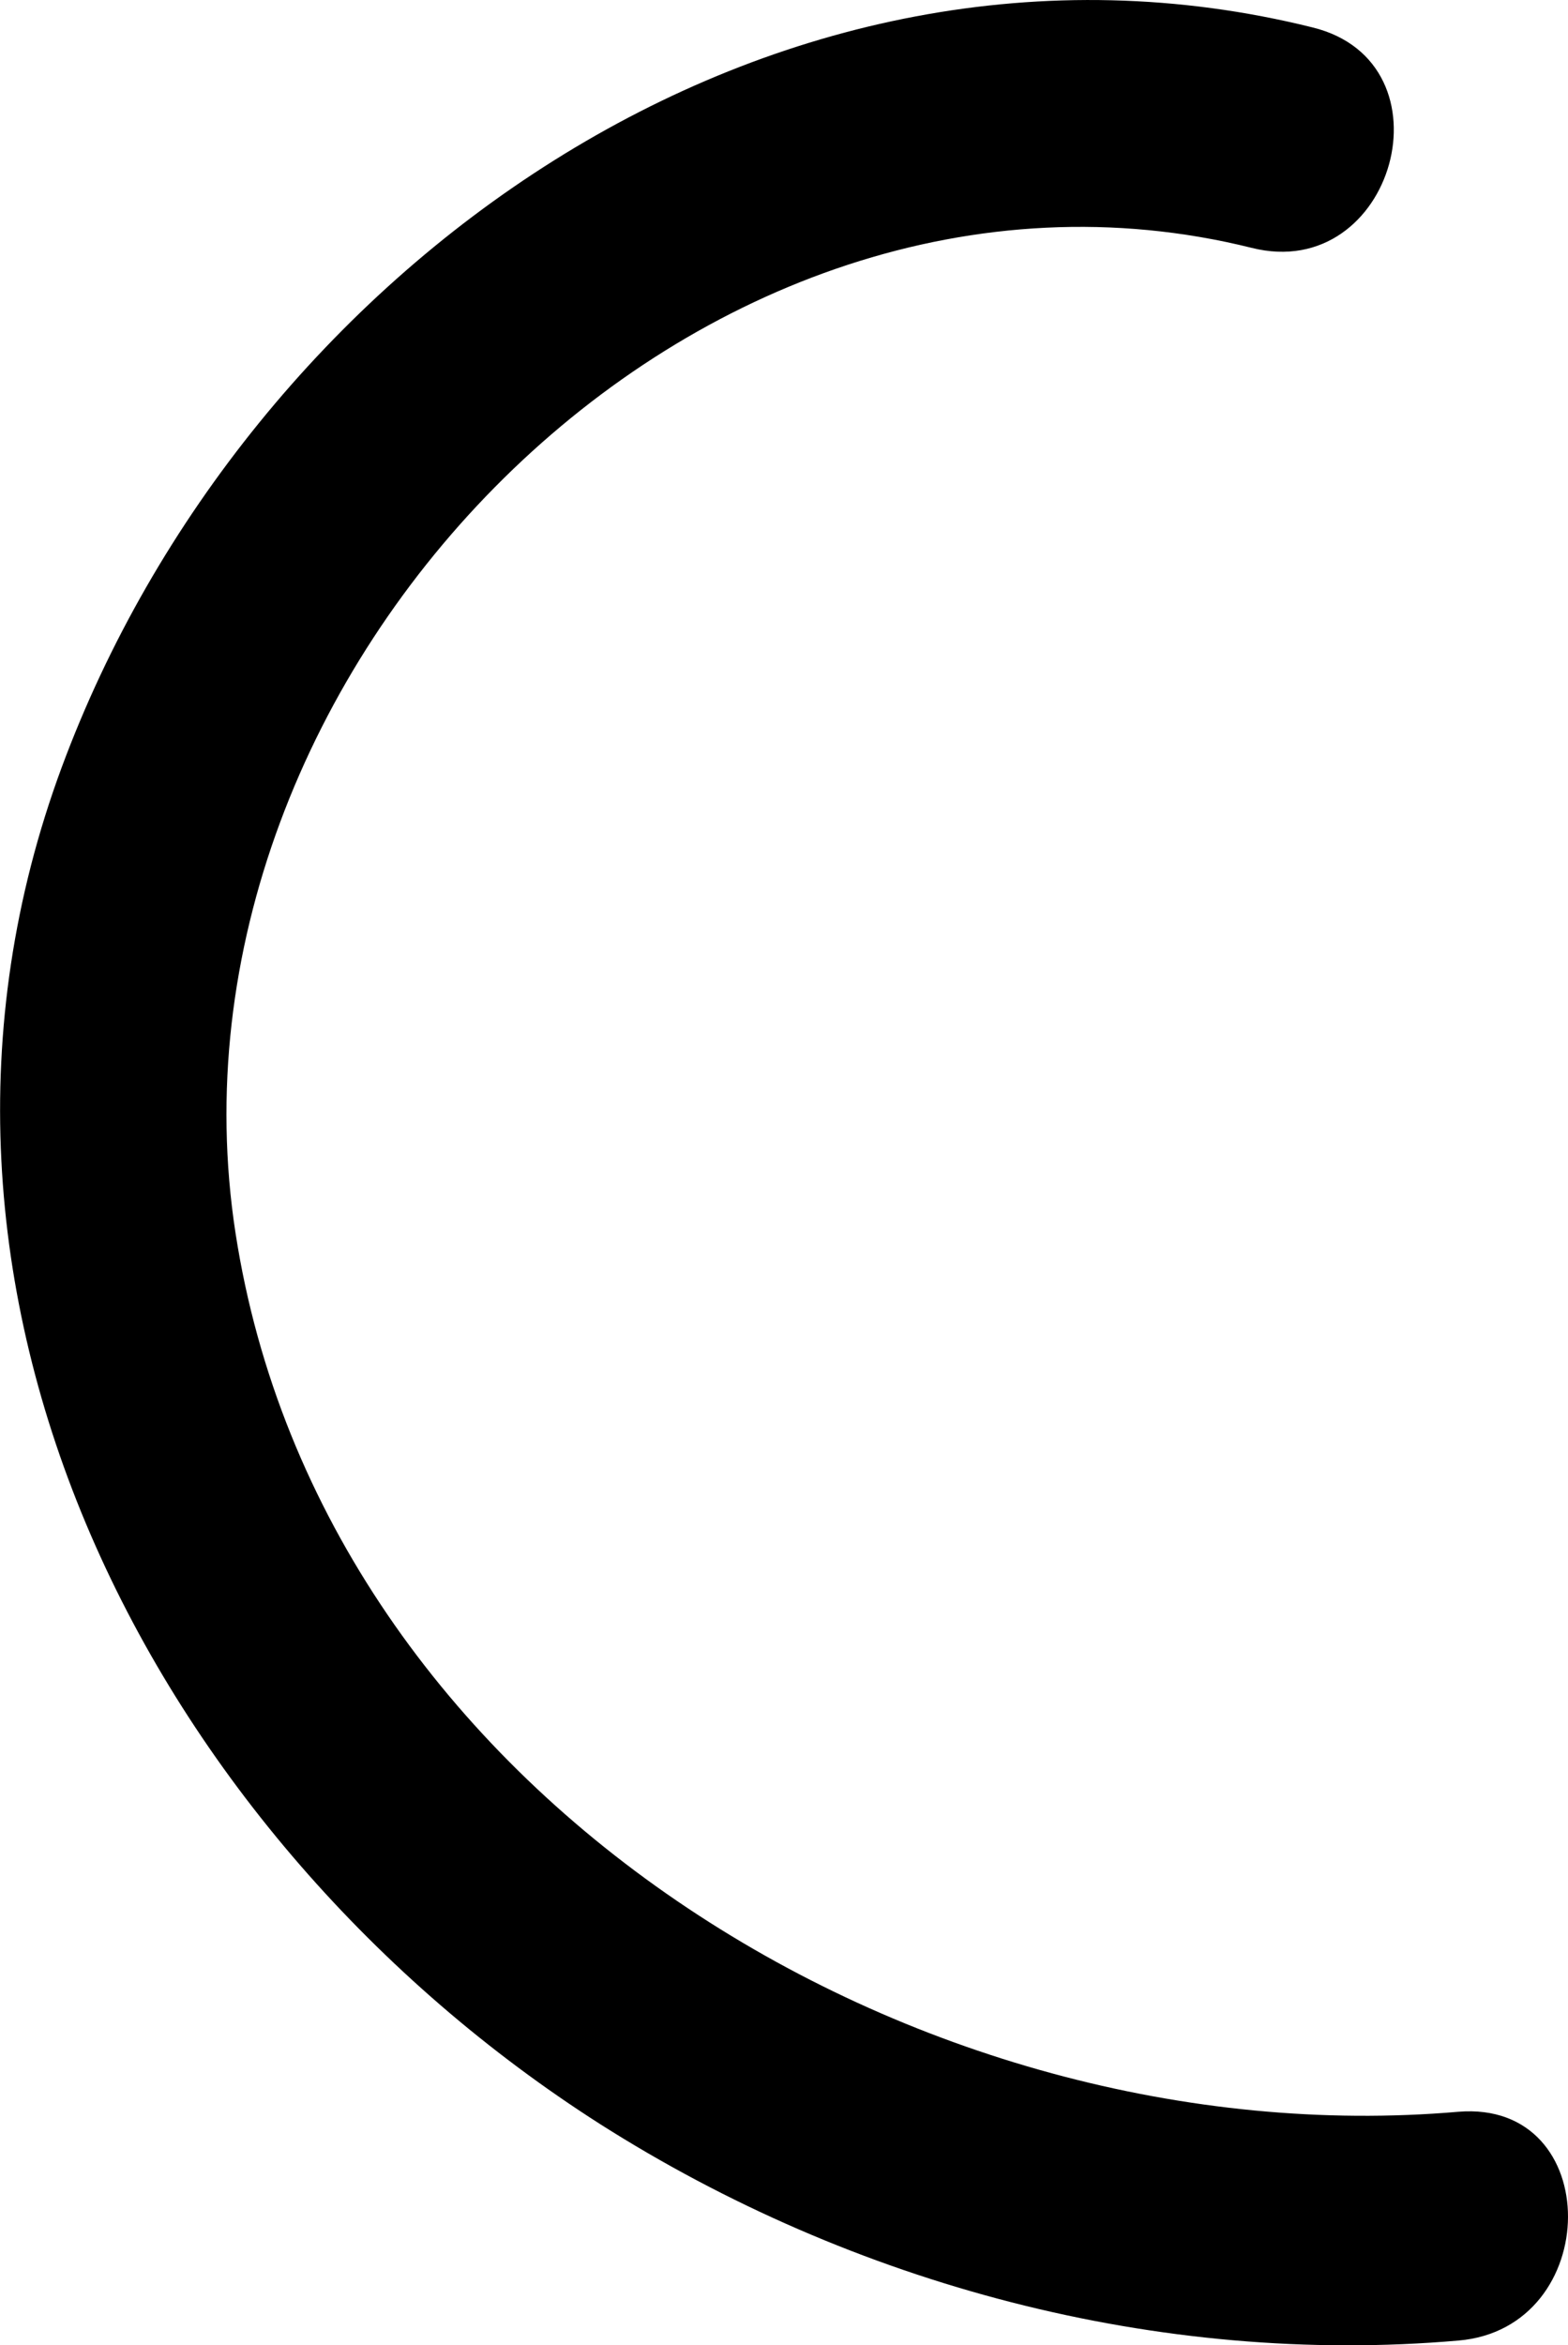 <?xml version="1.0" encoding="UTF-8"?><svg id="Layer_2" xmlns="http://www.w3.org/2000/svg" viewBox="0 0 20.57 30.75"><g id="Layer_1-2"><path d="M17.22.36C10.15-1.4,3.23,3.53.81,10.06c-2.54,6.86,1.2,14.05,7.06,17.79,3.32,2.11,7.33,3.18,11.26,2.84,1.91-.16,1.93-3.16,0-3-7.08.61-14.9-4.14-16.04-11.52S9.18,1.45,16.42,3.25c1.87.47,2.67-2.43.8-2.89h0Z"/></g></svg>